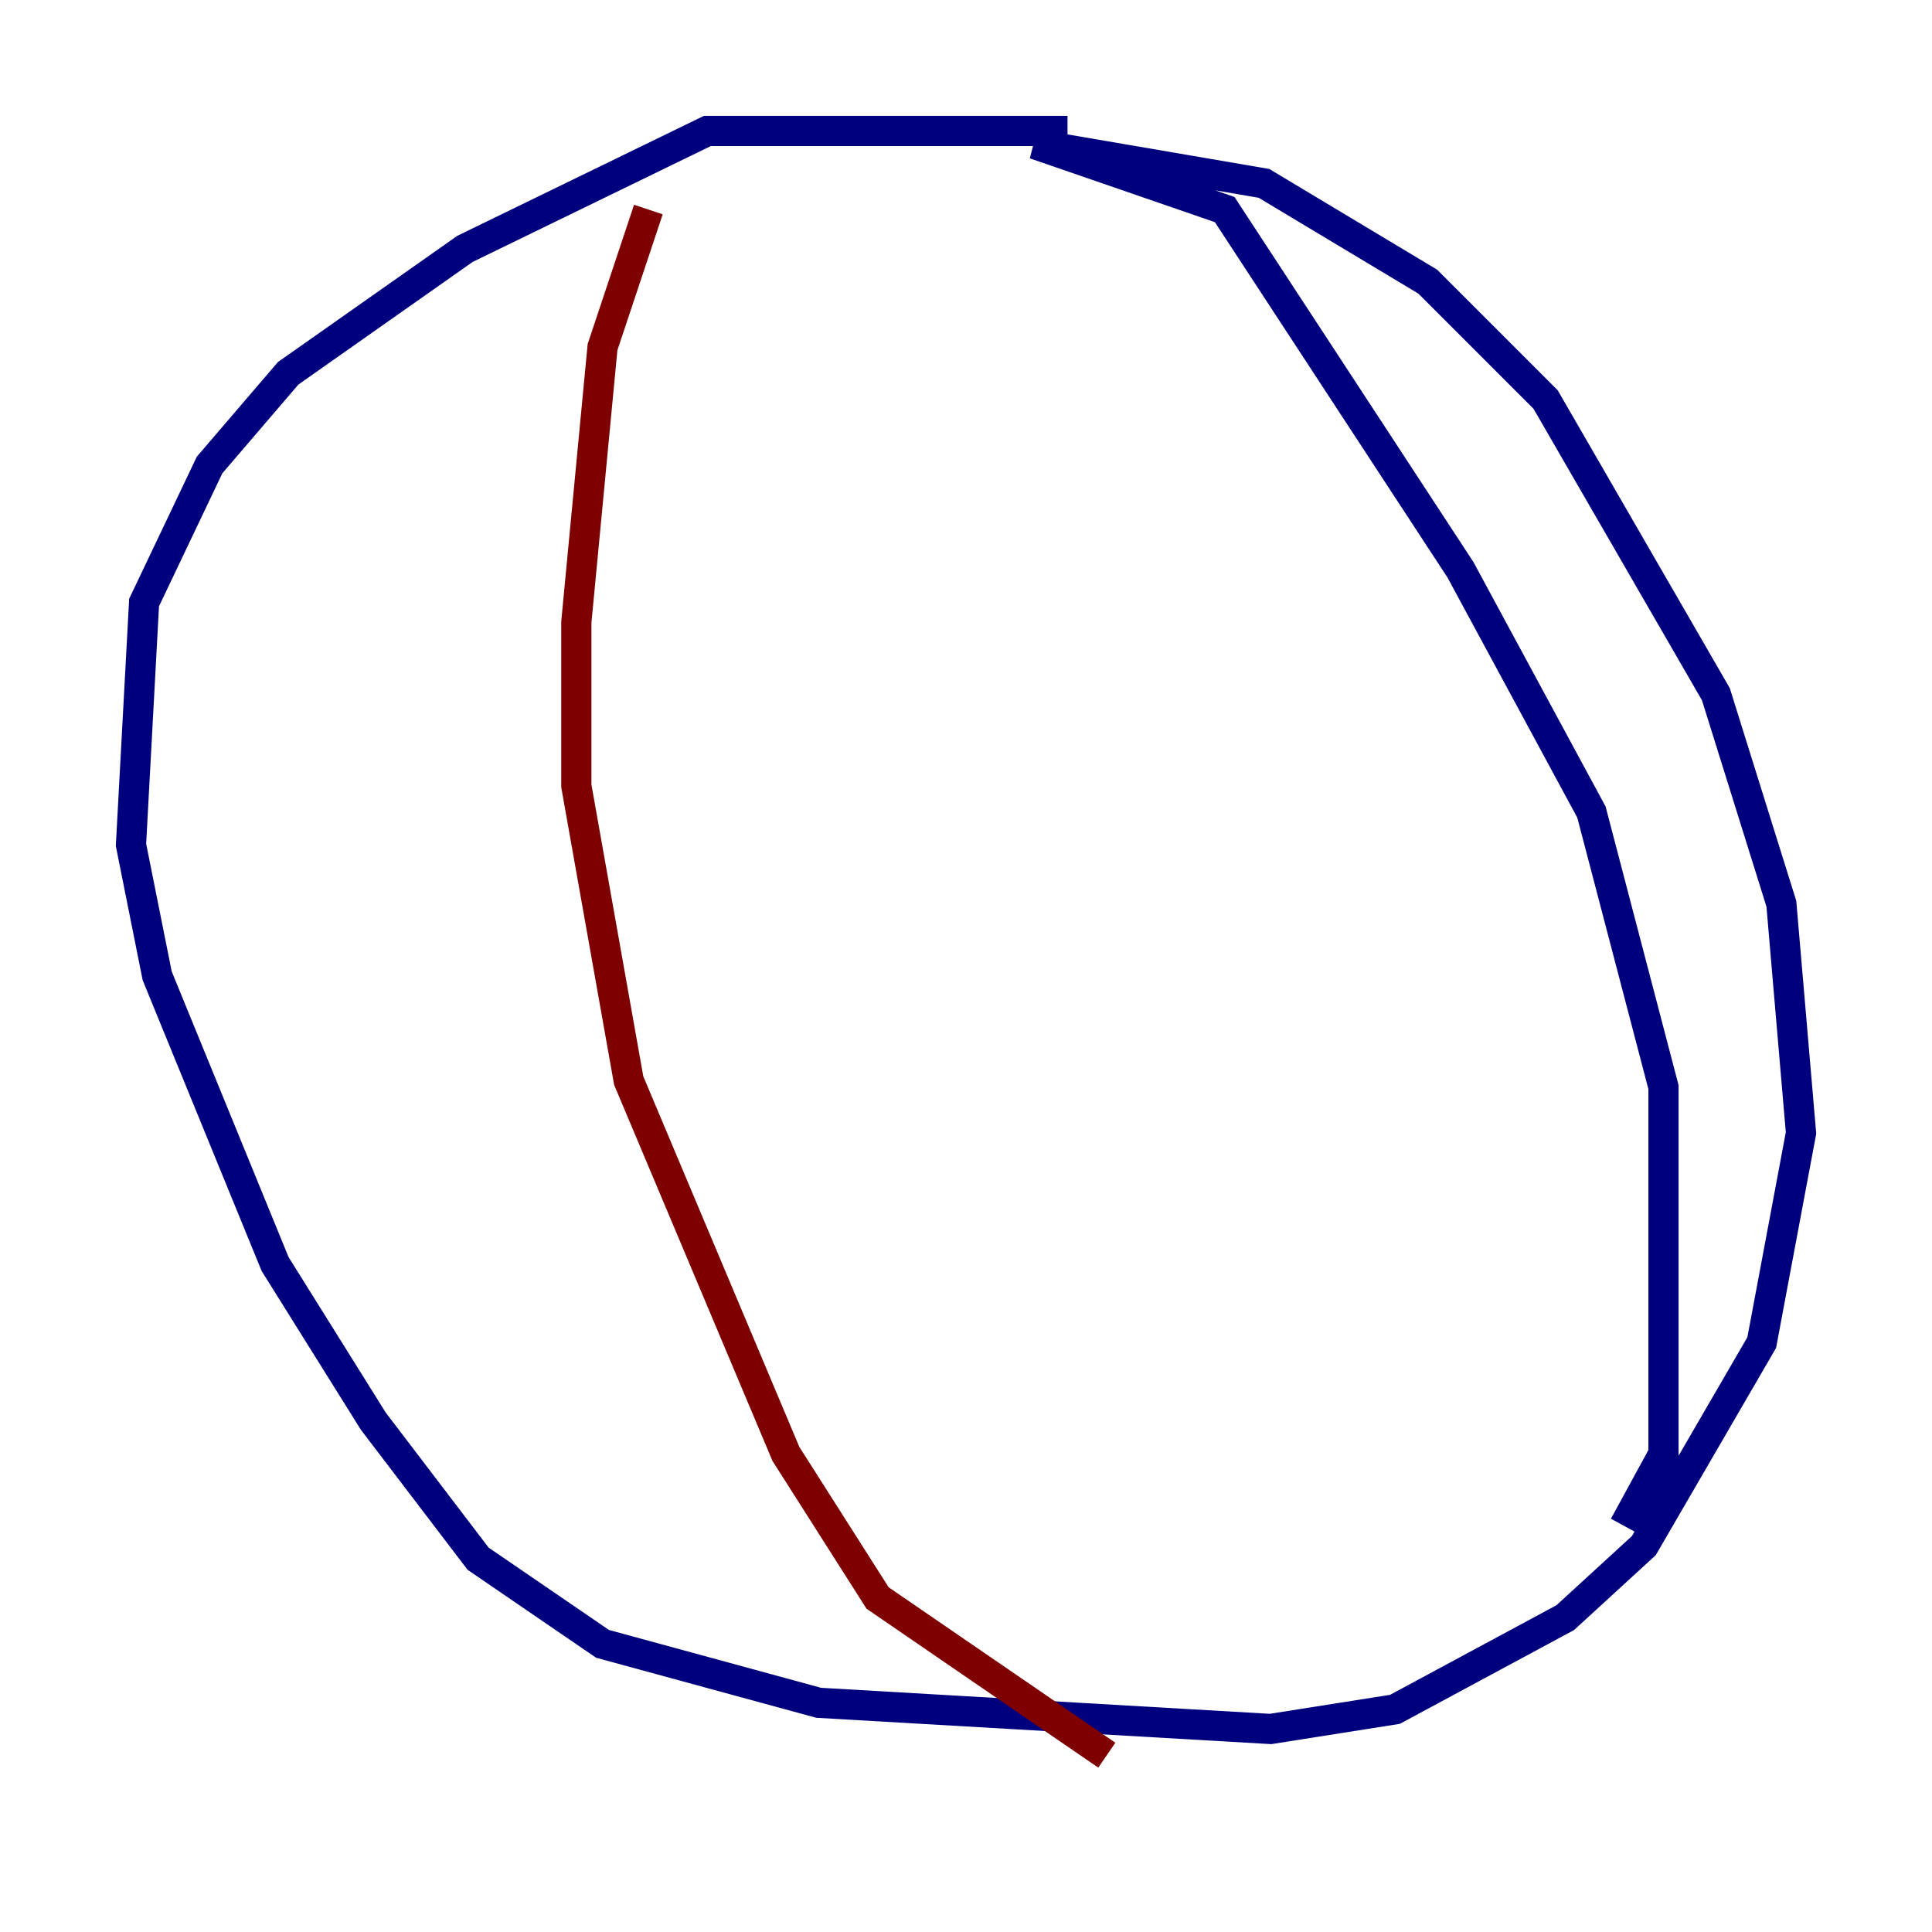 <?xml version="1.0" encoding="utf-8" ?>
<svg baseProfile="tiny" height="128" version="1.2" viewBox="0,0,128,128" width="128" xmlns="http://www.w3.org/2000/svg" xmlns:ev="http://www.w3.org/2001/xml-events" xmlns:xlink="http://www.w3.org/1999/xlink"><defs /><polyline fill="none" points="70.725,8.678 46.861,8.678 30.807,16.488 19.091,24.732 13.885,30.807 9.546,39.919 8.678,55.973 10.414,64.651 18.224,83.742 24.732,94.156 31.675,103.268 39.919,108.909 54.237,112.814 84.176,114.549 92.42,113.248 103.702,107.173 108.909,102.4 116.719,88.949 119.322,75.064 118.02,59.878 113.681,45.993 102.4,26.468 94.59,18.658 83.742,12.149 68.556,9.546 81.139,13.885 96.759,37.749 105.437,53.803 110.21,72.027 110.21,96.325 107.607,101.098" stroke="#00007f" stroke-width="2" /><polyline fill="none" points="42.956,13.885 39.919,22.997 38.183,41.22 38.183,52.068 41.654,71.593 52.068,96.325 58.142,105.871 73.329,116.285" stroke="#7f0000" stroke-width="2" /></svg>